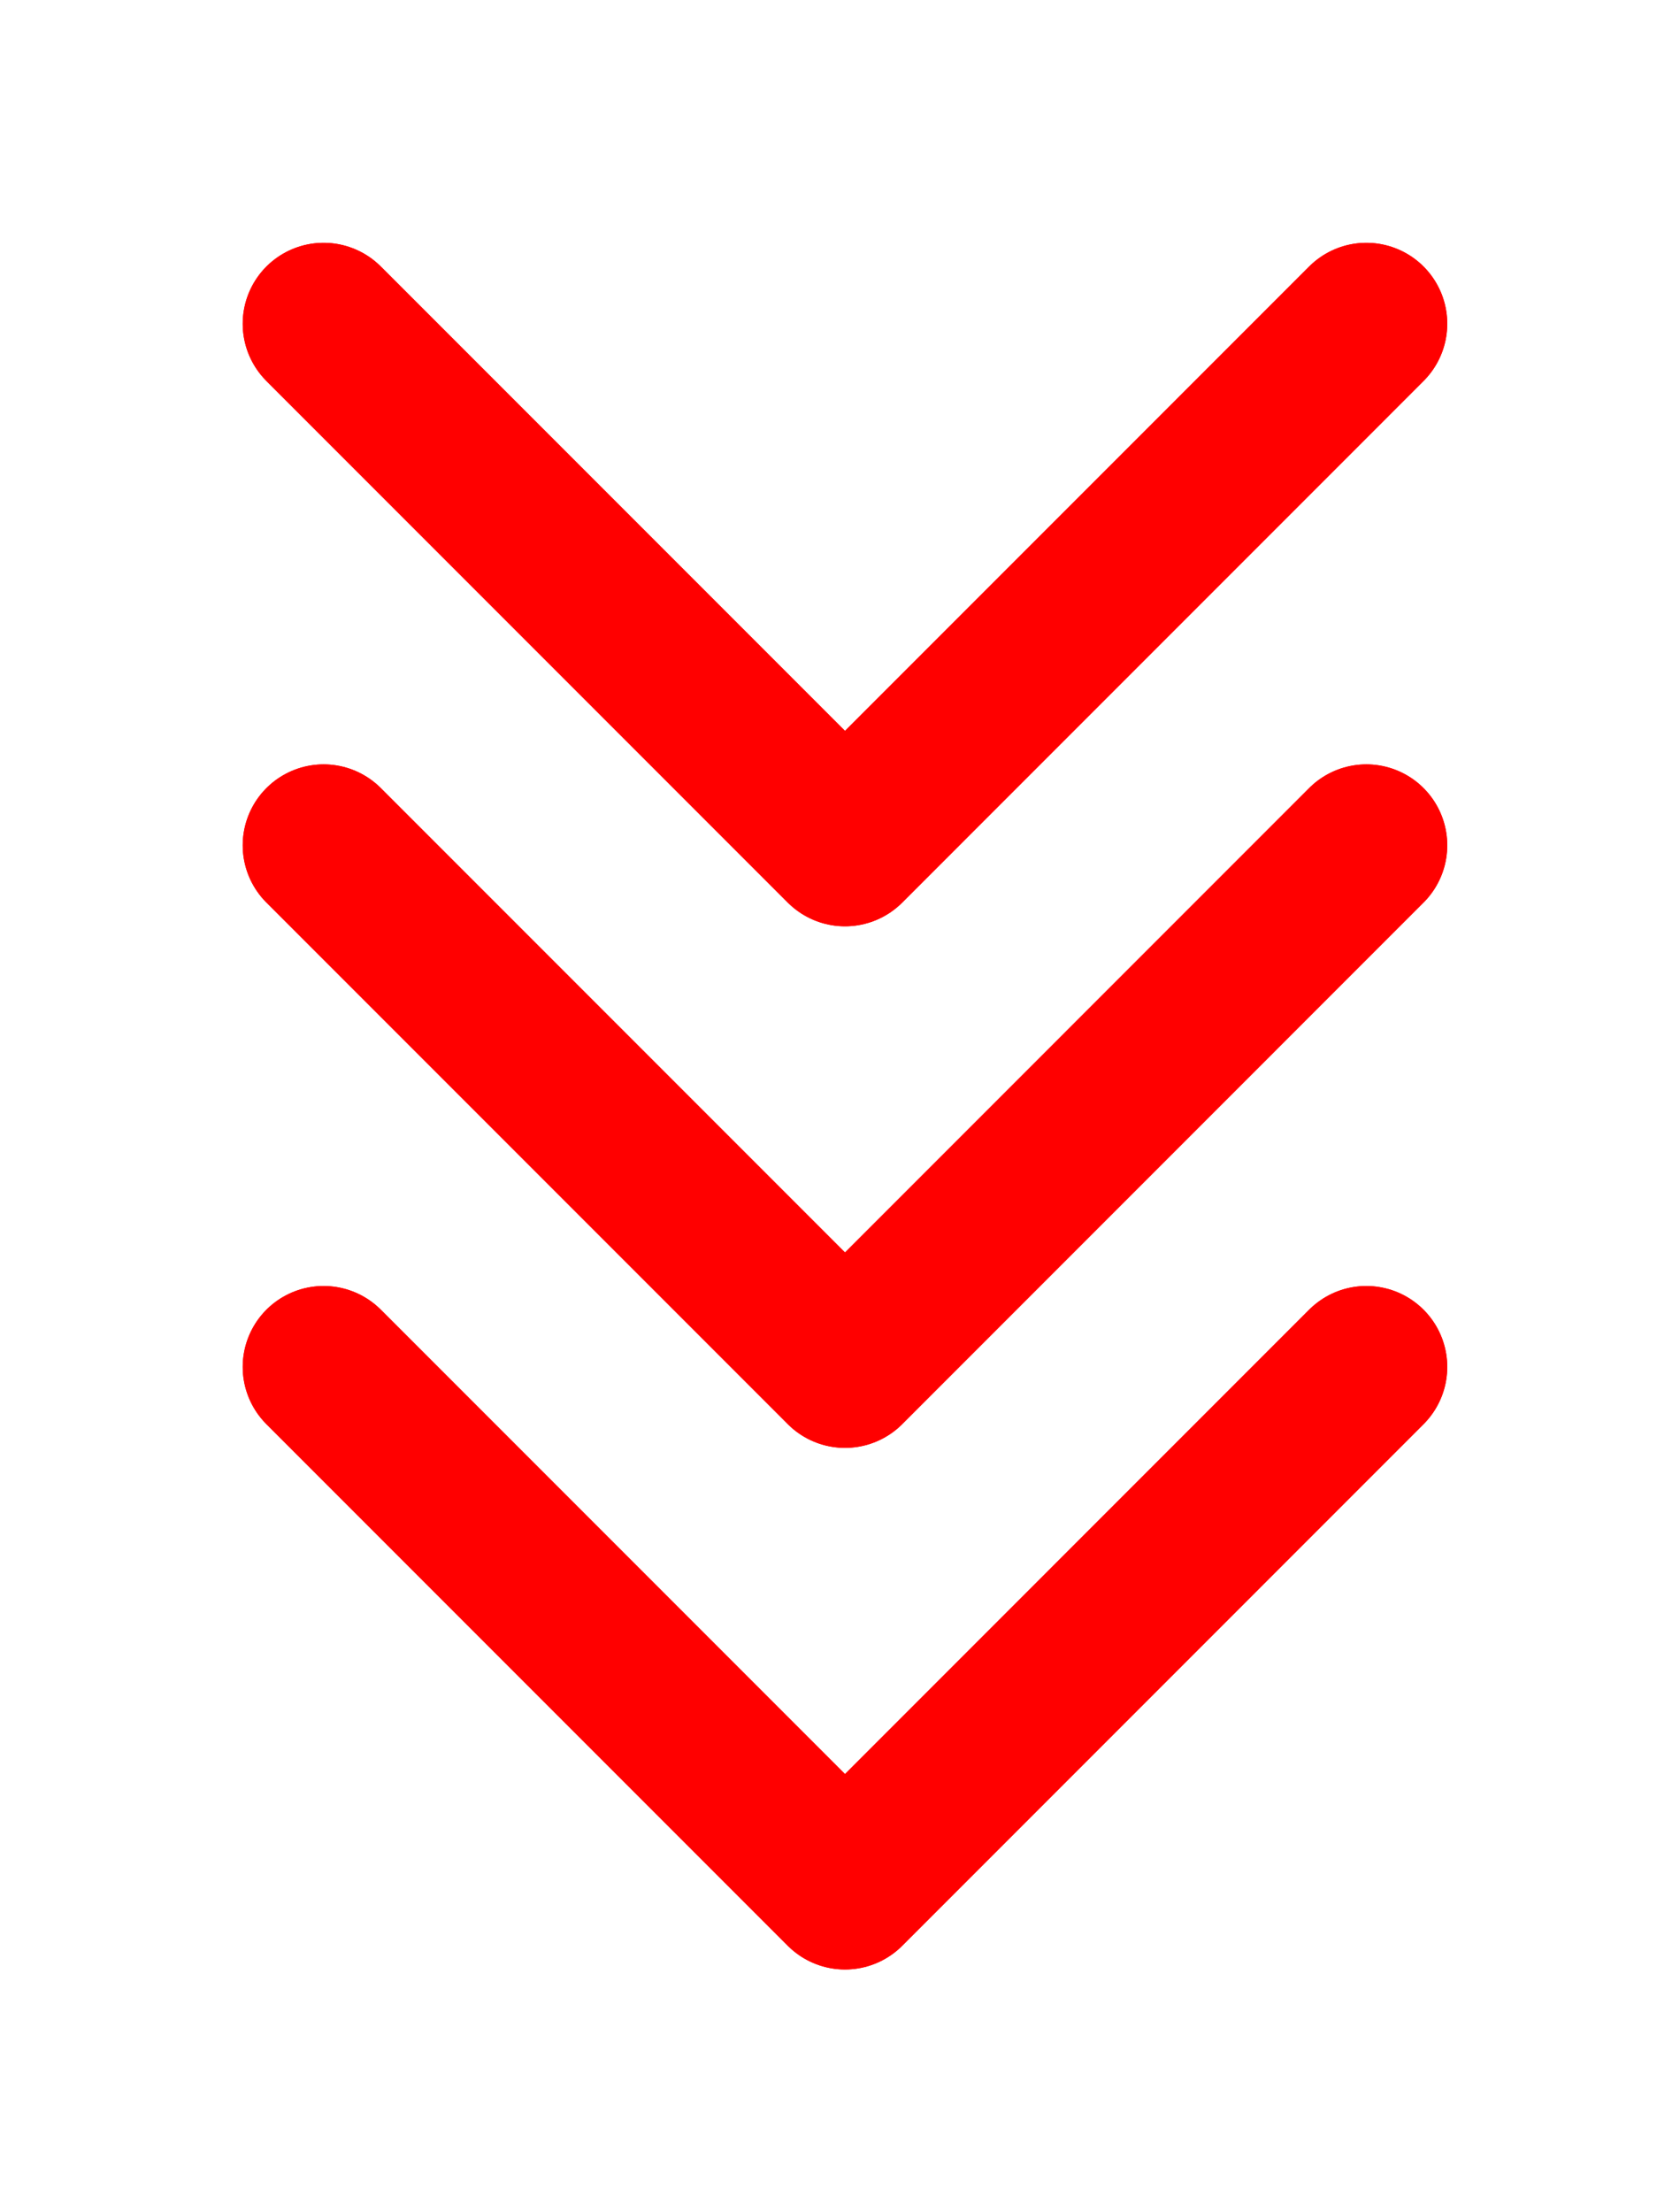 <svg width="31" height="41" fill="none" xmlns="http://www.w3.org/2000/svg"><g filter="url(#a)"><path d="M25.333 25.333 15.667 35 6 25.333" stroke="red" stroke-width="3" stroke-linecap="round" stroke-linejoin="round"/></g><path d="M25.333 25.333 15.667 35 6 25.333" stroke="red" stroke-width="3" stroke-linecap="round" stroke-linejoin="round"/><g filter="url(#b)"><path d="m25.333 15.666-9.666 9.667L6 15.666" stroke="red" stroke-width="3" stroke-linecap="round" stroke-linejoin="round"/></g><path d="m25.333 15.666-9.666 9.667L6 15.666" stroke="red" stroke-width="3" stroke-linecap="round" stroke-linejoin="round"/><g filter="url(#c)"><path d="m25.333 6-9.666 9.667L6 6" stroke="red" stroke-width="3" stroke-linecap="round" stroke-linejoin="round"/></g><path d="m25.333 6-9.666 9.667L6 6" stroke="red" stroke-width="3" stroke-linecap="round" stroke-linejoin="round"/><defs><filter id="a" x=".5" y="19.833" width="30.333" height="20.667" filterUnits="userSpaceOnUse" color-interpolation-filters="sRGB"><feFlood flood-opacity="0" result="BackgroundImageFix"/><feBlend in="SourceGraphic" in2="BackgroundImageFix" result="shape"/><feGaussianBlur stdDeviation="2" result="effect1_foregroundBlur_2_811"/></filter><filter id="b" x=".5" y="10.166" width="30.333" height="20.667" filterUnits="userSpaceOnUse" color-interpolation-filters="sRGB"><feFlood flood-opacity="0" result="BackgroundImageFix"/><feBlend in="SourceGraphic" in2="BackgroundImageFix" result="shape"/><feGaussianBlur stdDeviation="2" result="effect1_foregroundBlur_2_811"/></filter><filter id="c" x=".5" y=".5" width="30.333" height="20.667" filterUnits="userSpaceOnUse" color-interpolation-filters="sRGB"><feFlood flood-opacity="0" result="BackgroundImageFix"/><feBlend in="SourceGraphic" in2="BackgroundImageFix" result="shape"/><feGaussianBlur stdDeviation="2" result="effect1_foregroundBlur_2_811"/></filter></defs></svg>